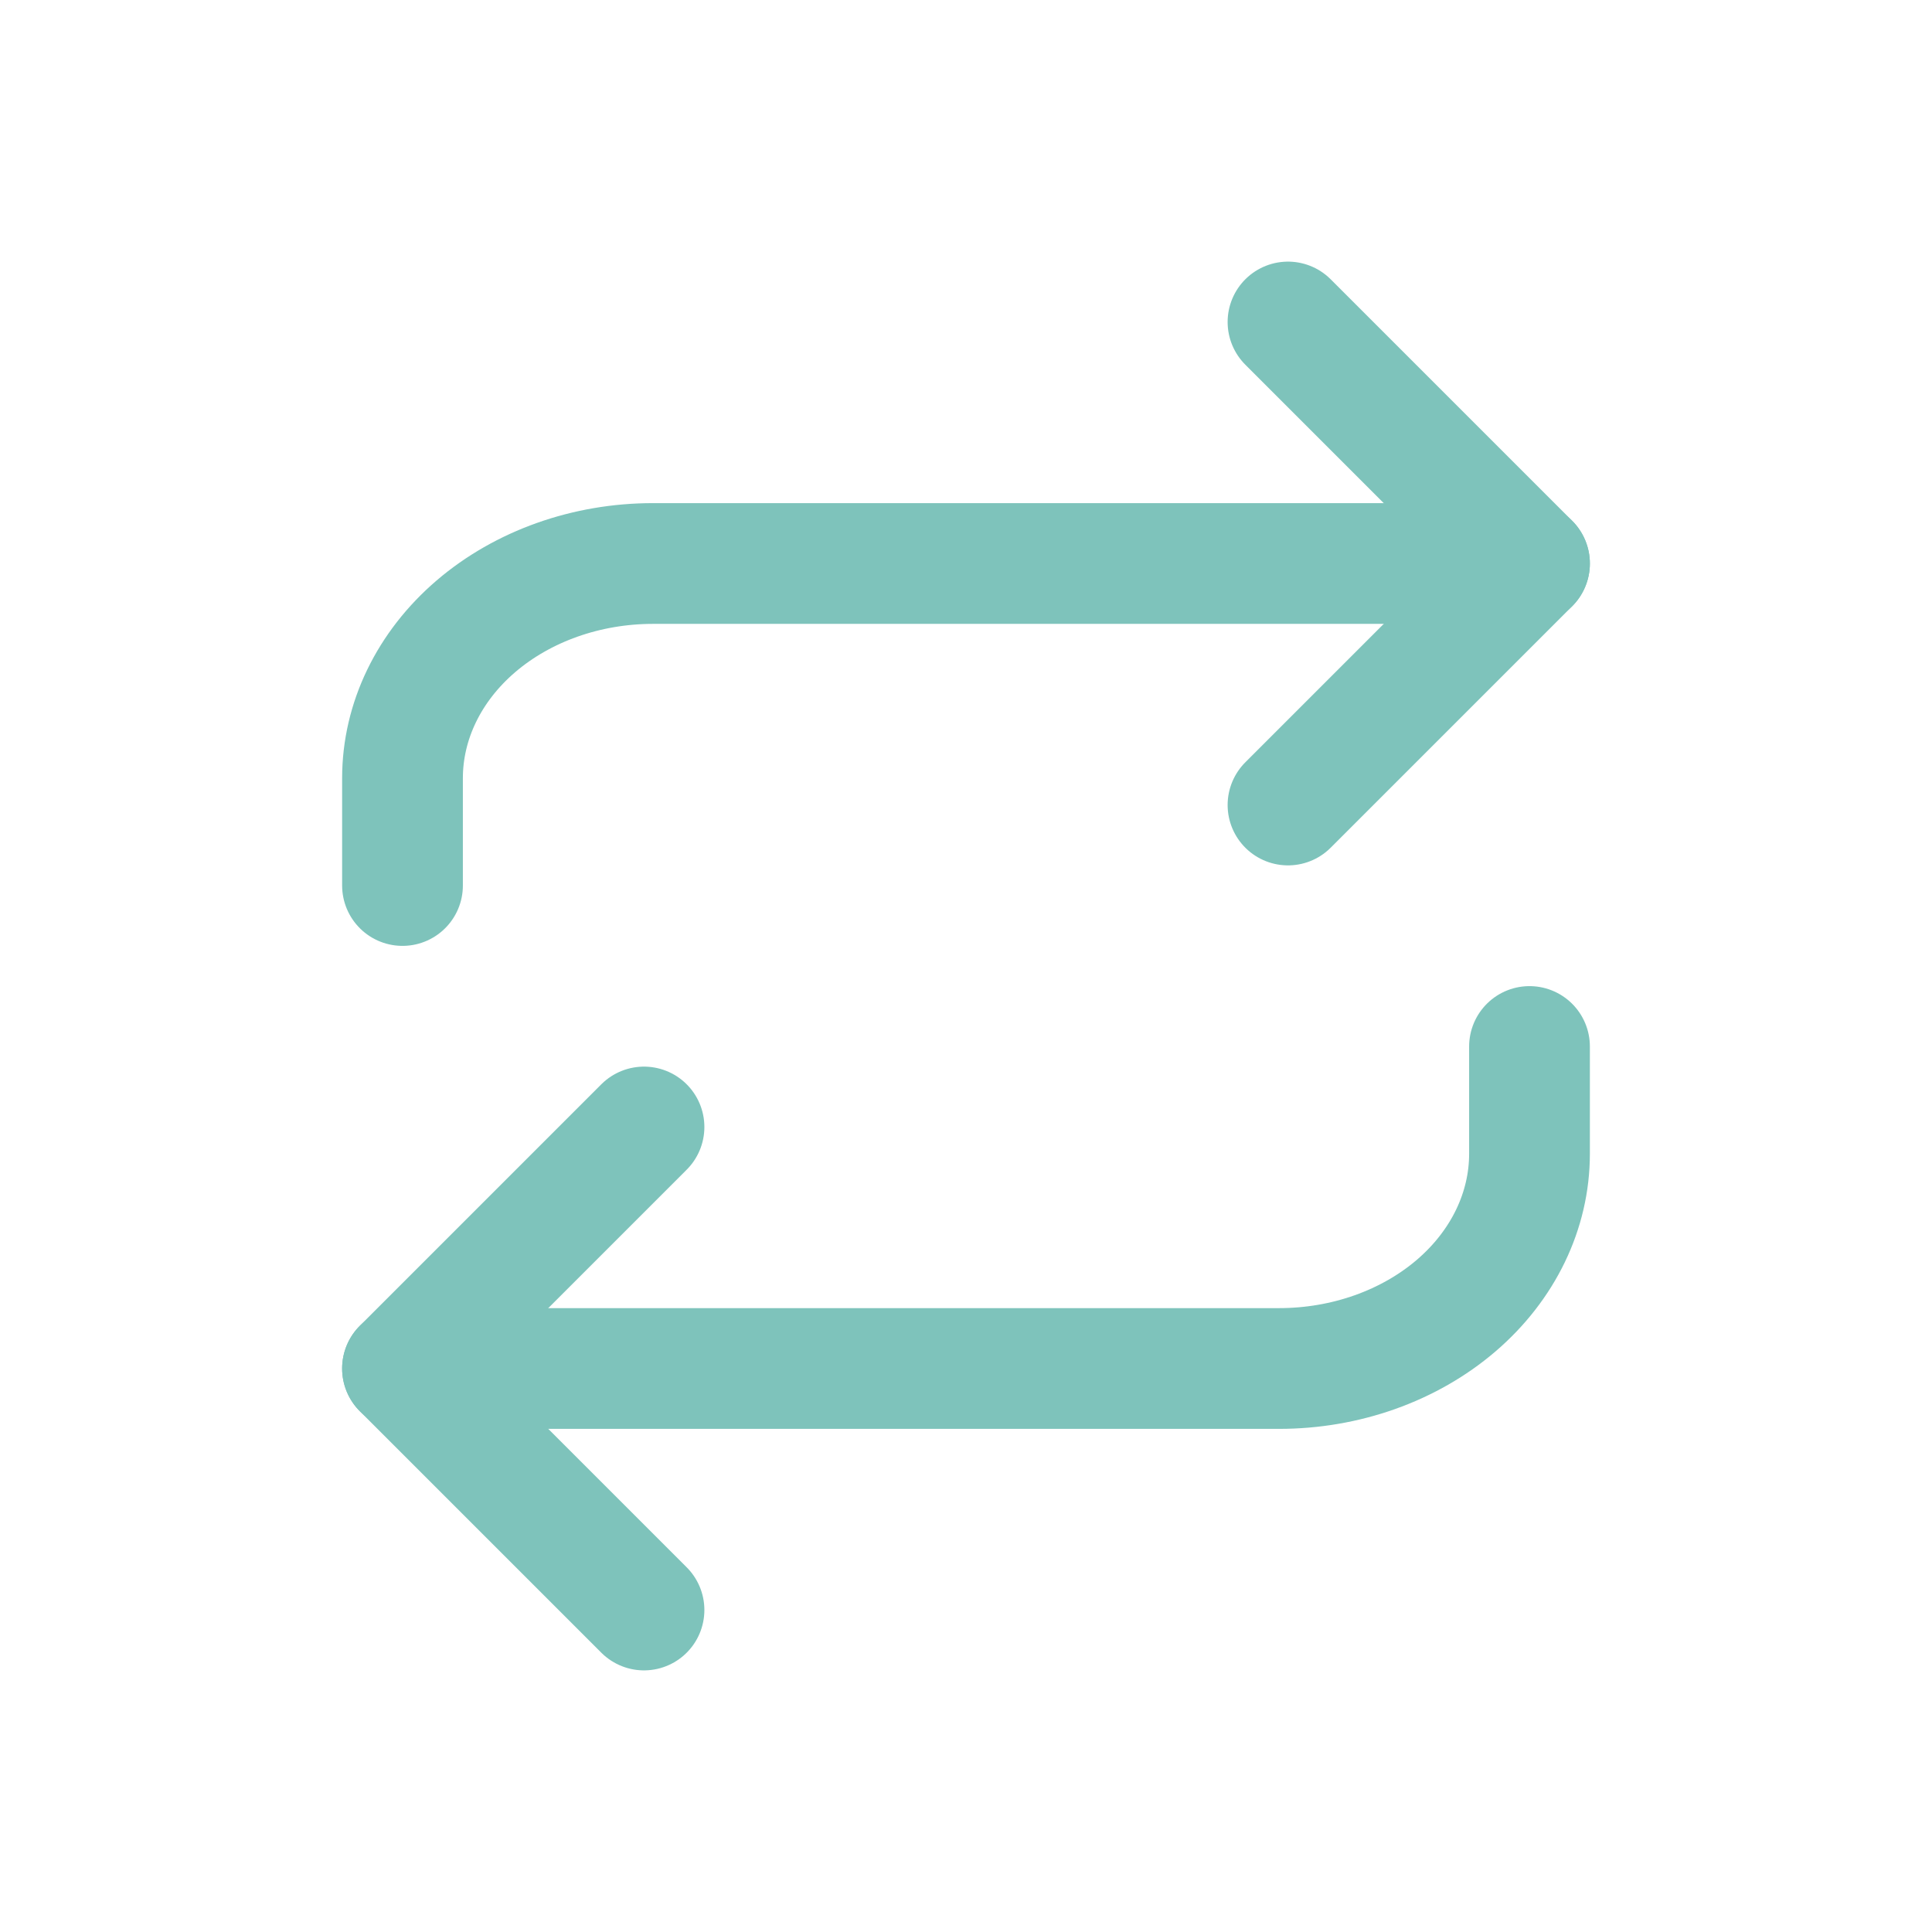 <svg width="24" height="24" viewBox="0 0 24 24" fill="none" xmlns="http://www.w3.org/2000/svg">
<path d="M16 4L19 7L16 10" stroke="#7EC3BB" stroke-width="1.5" stroke-linecap="round" stroke-linejoin="round"/>
<path d="M5 11V9.667C5 8.959 5.328 8.281 5.911 7.781C6.495 7.281 7.286 7 8.111 7H19" stroke="#7EC3BB" stroke-width="1.5" stroke-linecap="round" stroke-linejoin="round"/>
<path d="M8 20L5 17L8 14" stroke="#7EC3BB" stroke-width="1.5" stroke-linecap="round" stroke-linejoin="round"/>
<path d="M19 13V14.333C19 15.041 18.672 15.719 18.089 16.219C17.505 16.719 16.714 17 15.889 17H5" stroke="#7EC3BB" stroke-width="1.5" stroke-linecap="round" stroke-linejoin="round"/>
</svg>
